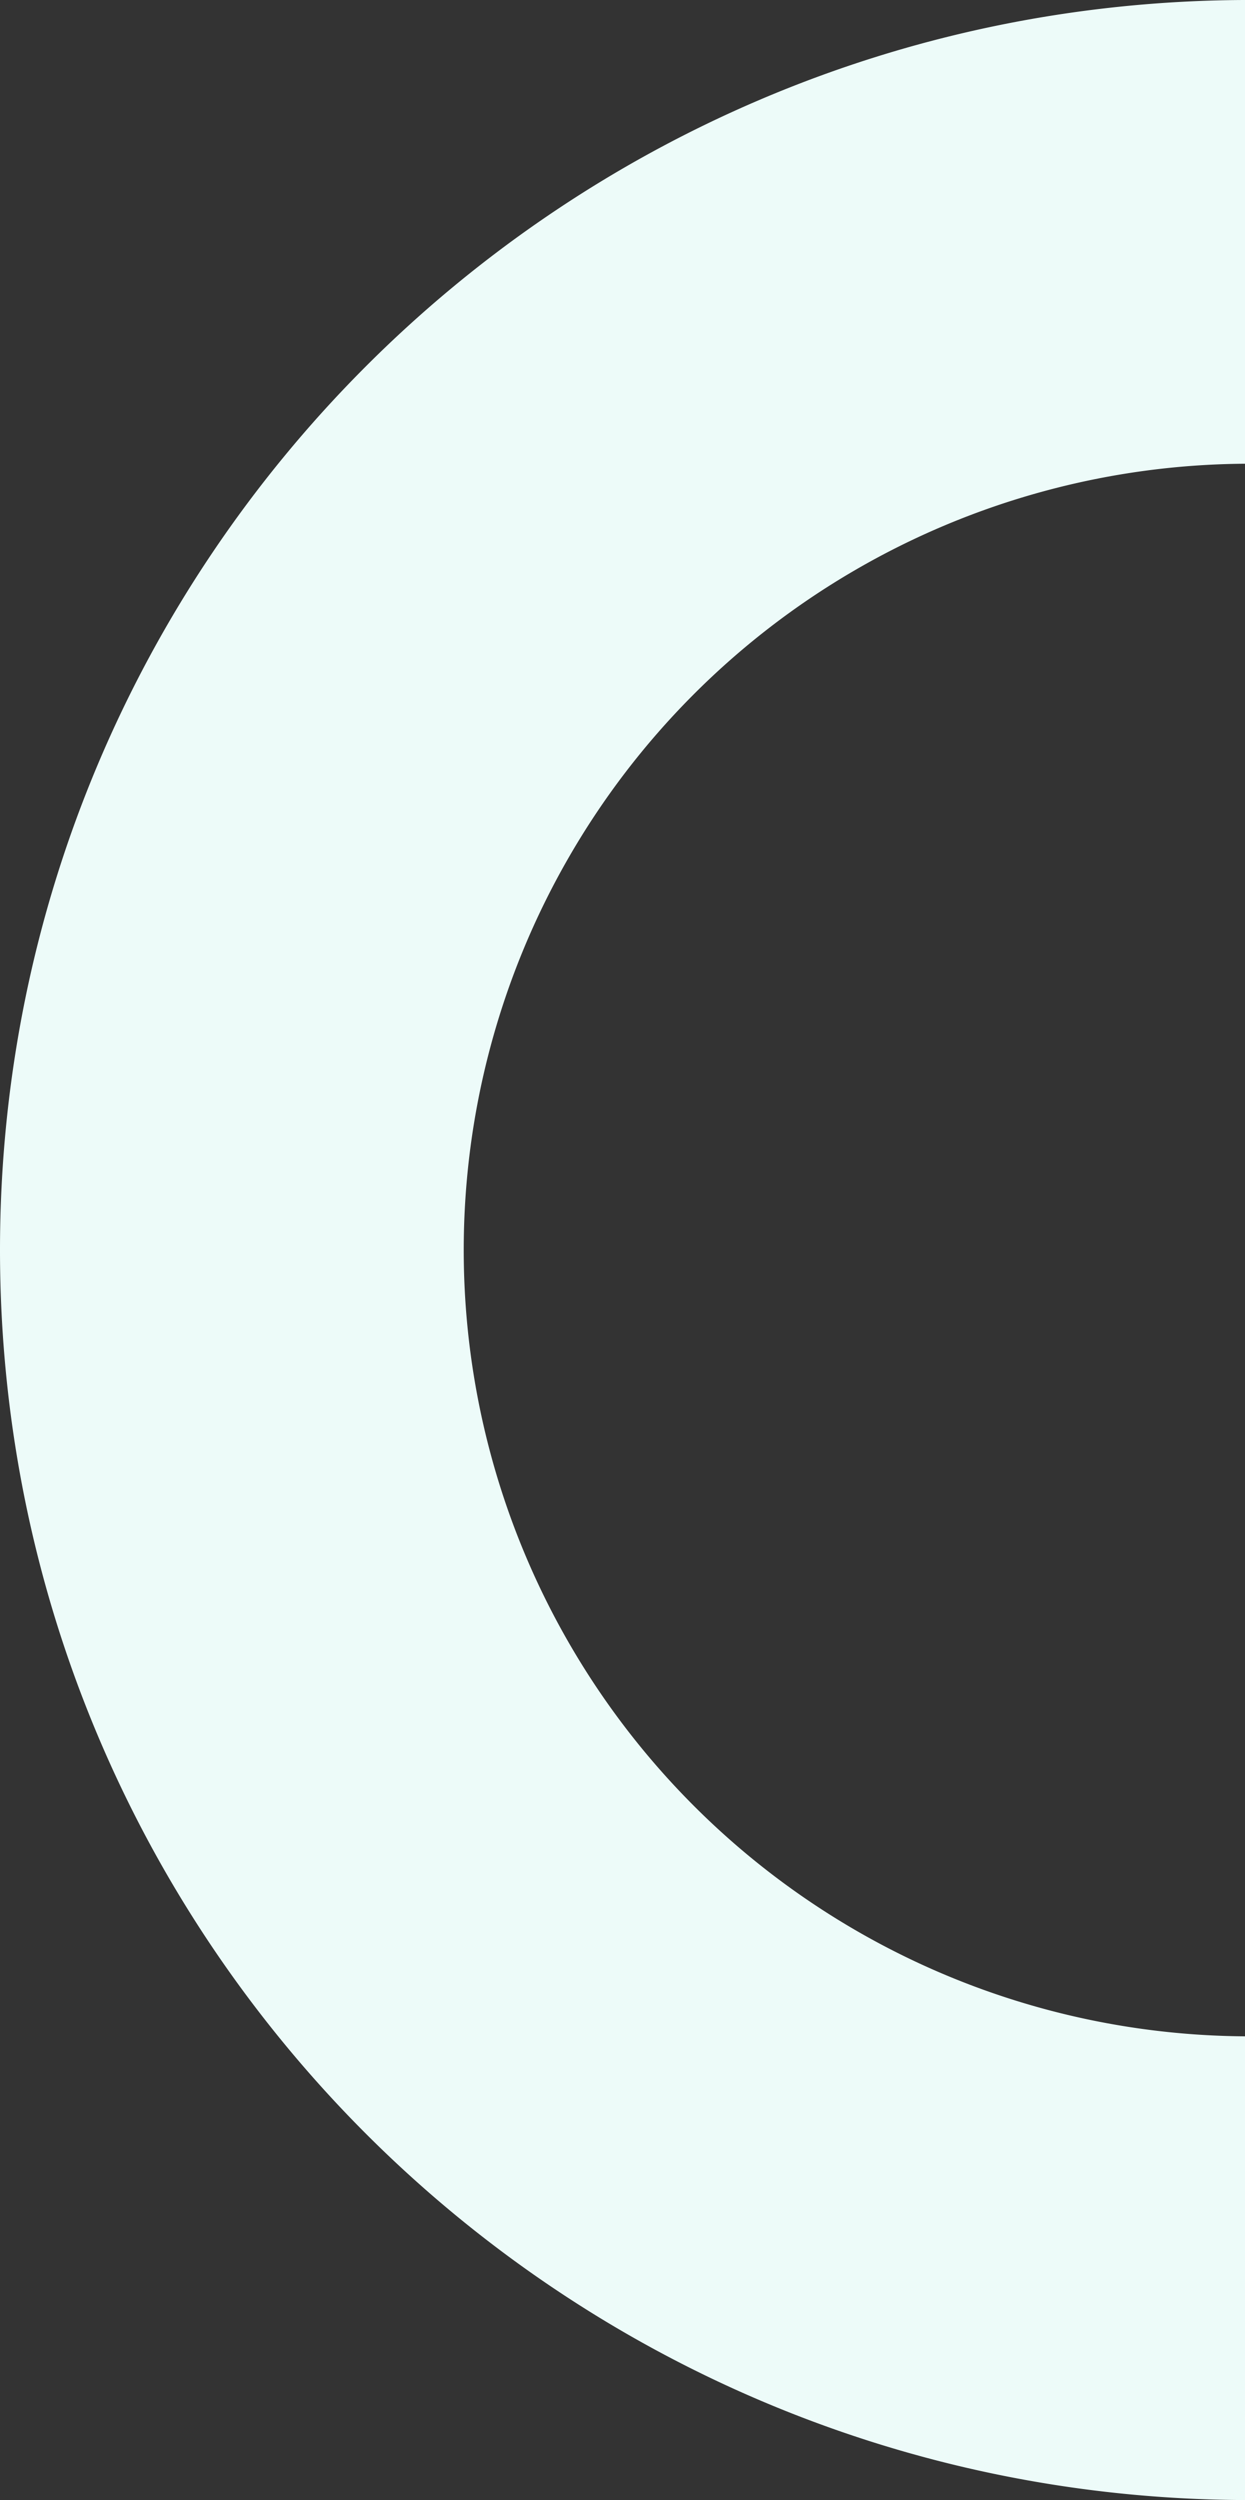 <svg xmlns="http://www.w3.org/2000/svg" width="230.771" height="463.399" viewBox="0 0 230.771 463.399">
  <rect x="0" y="0" width="230.771" height="463.399" fill="#333333" stroke="none"/>
  <path id="Trazado_602554" data-name="Trazado 602554" d="M0,85.955A145.748,145.748,0,0,1,144.816,231.7,145.749,145.749,0,0,1,0,377.444V463.4c127.537-.5,230.771-104.044,230.771-231.7S127.537.5,0,0Z" transform="translate(230.771 463.399) rotate(180)" fill="#edfbf9"/>
</svg>
